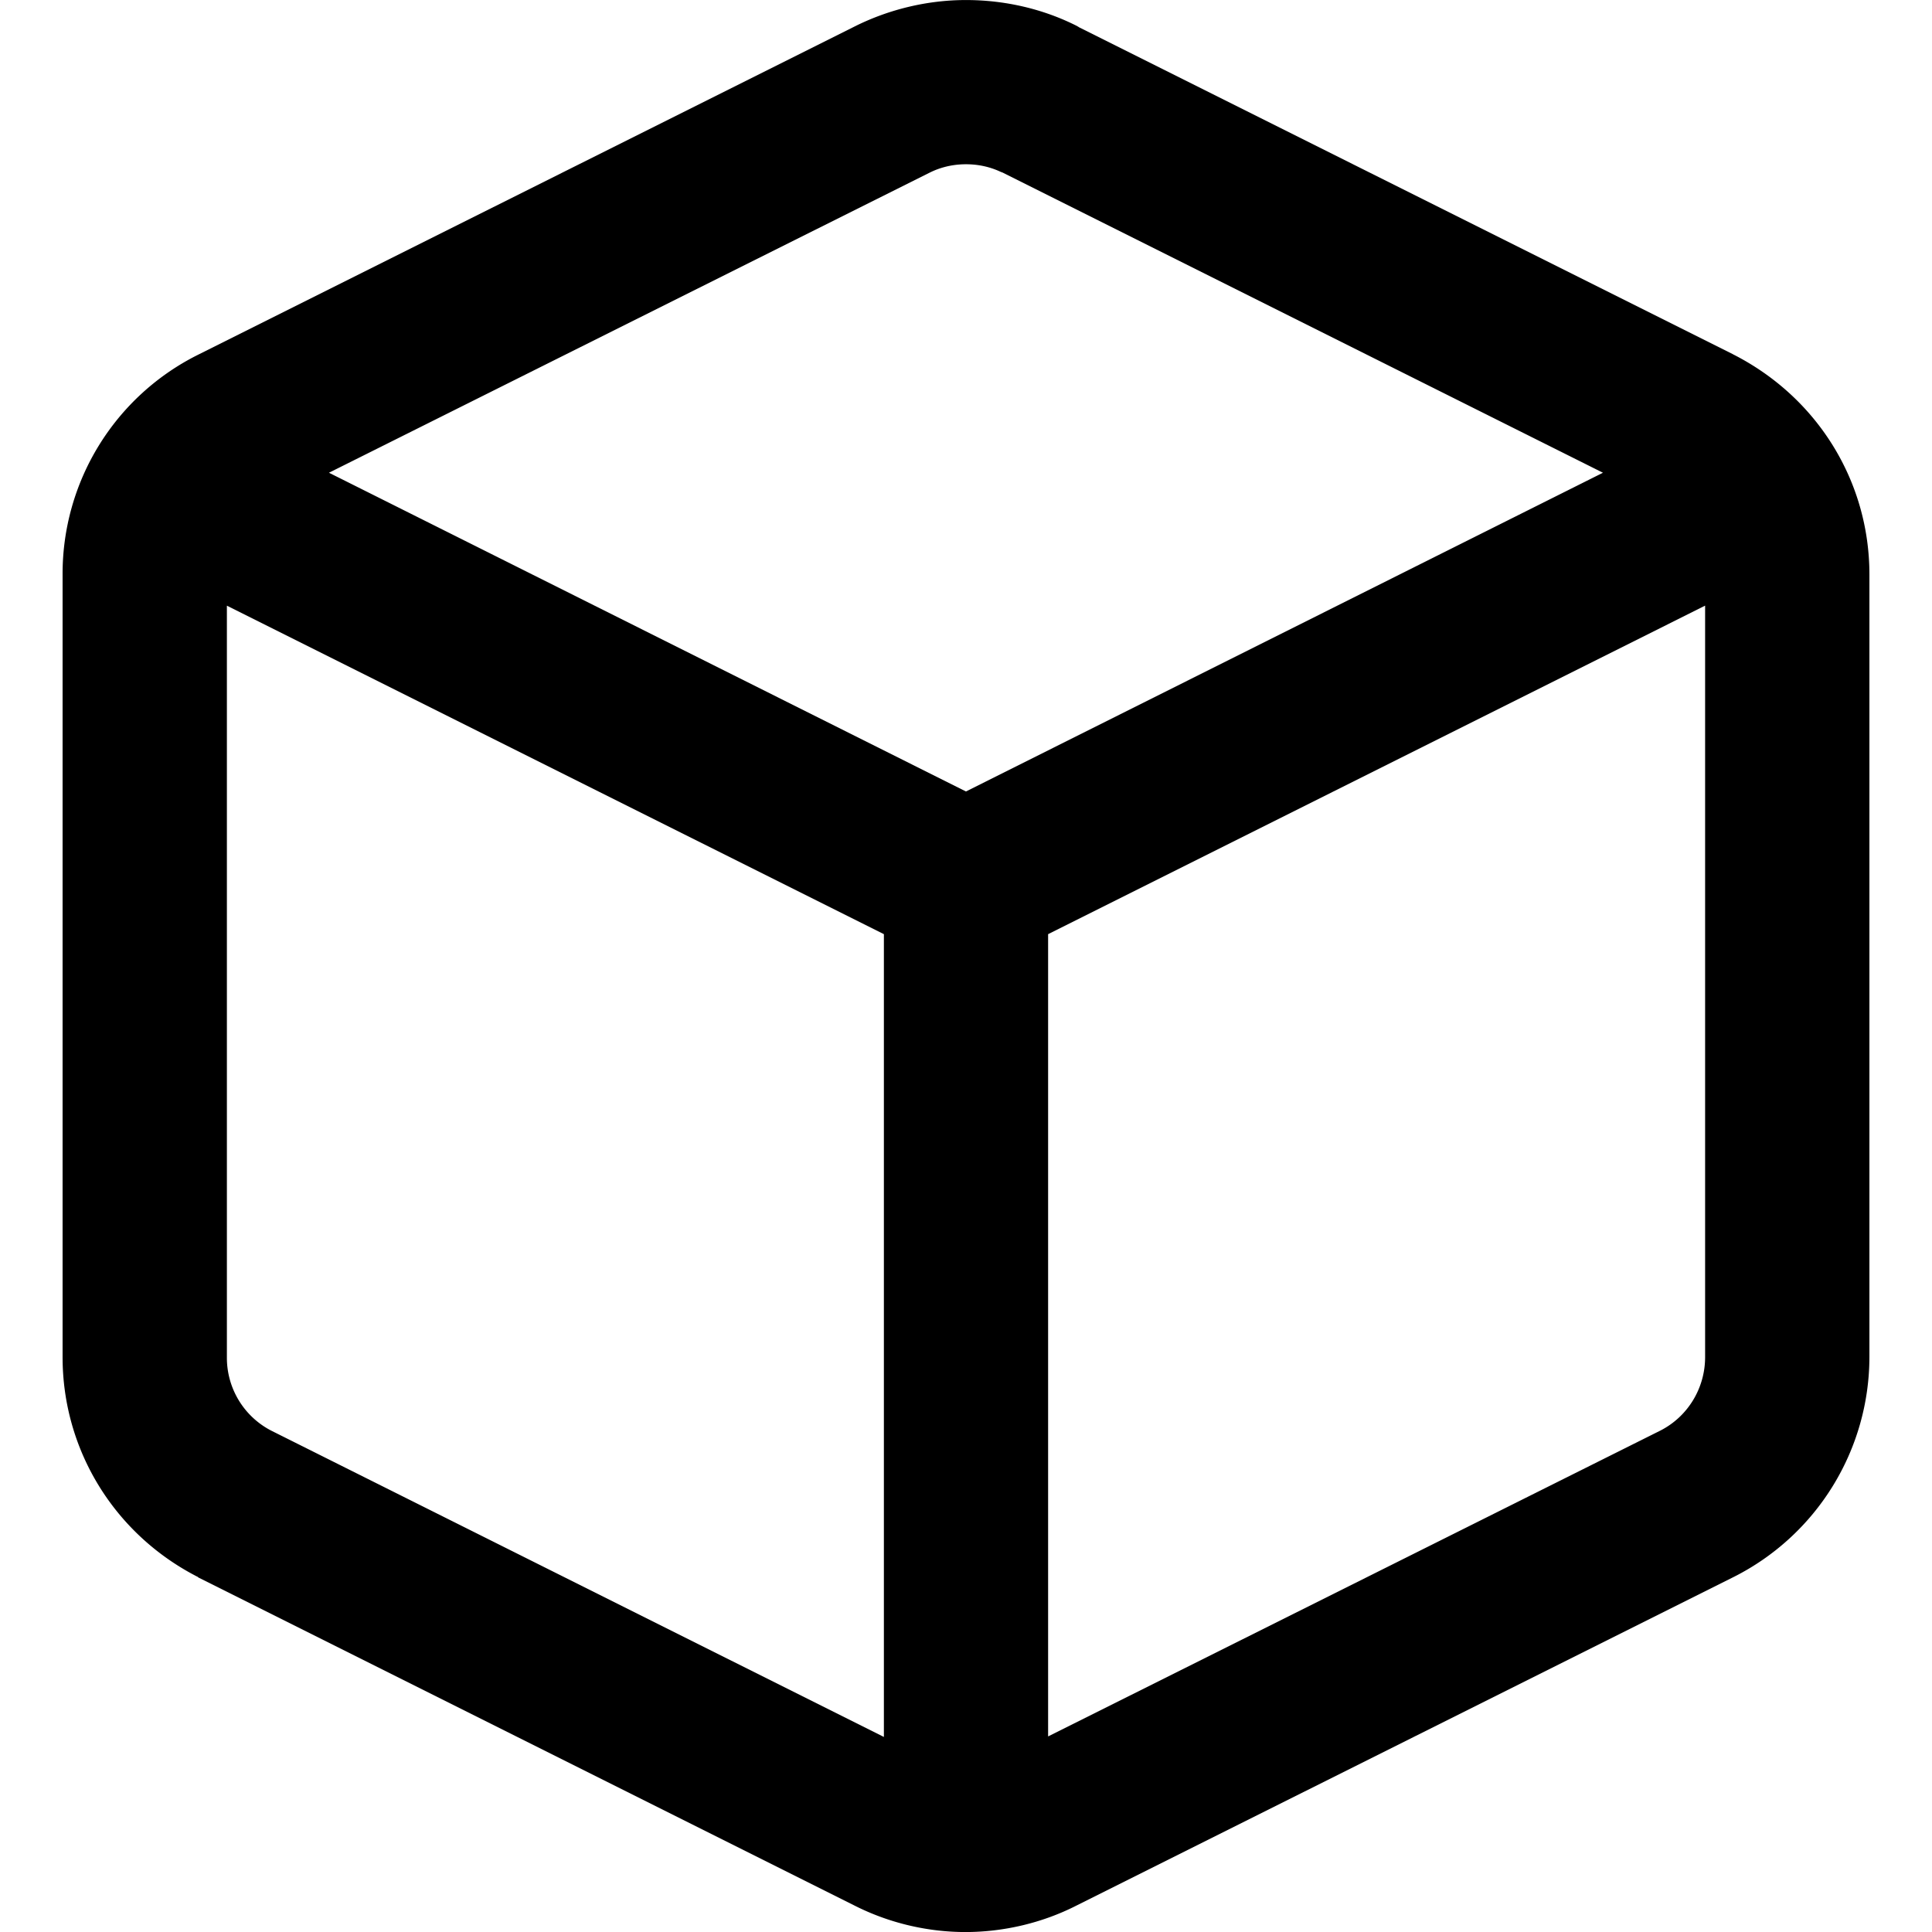 <svg xmlns="http://www.w3.org/2000/svg" width="48" height="48" viewBox="0 0 48 48"><path d="M43.052 8.799L26.805.676c-.013-.013-.025-.013-.038-.025-.854-.434-1.811-.65-2.767-.65s-1.9.23-2.729.638L4.922 8.813a6.078 6.078 0 0 0-3.367 5.458v19.447c0 2.308 1.288 4.4 3.354 5.458 0 0 .013 0 .013.013l16.298 8.149c.854.434 1.811.663 2.767.663s1.913-.23 2.742-.65l16.349-8.174a6.126 6.126 0 0 0 3.367-5.458V14.272c0-2.321-1.301-4.412-3.392-5.471zM23.107 4.285c.178-.089.485-.204.893-.204.306 0 .599.064.867.191.013 0 .025.013.038.013l14.92 7.46-15.826 7.919-15.826-7.919 14.933-7.46zM6.759 35.554a2.036 2.036 0 0 1-1.122-1.824V15.048l16.323 8.161v19.945l-15.201-7.6zm34.495-.013l-15.214 7.6V23.209l16.323-8.162v18.67c0 .778-.434 1.479-1.109 1.824z"/></svg>